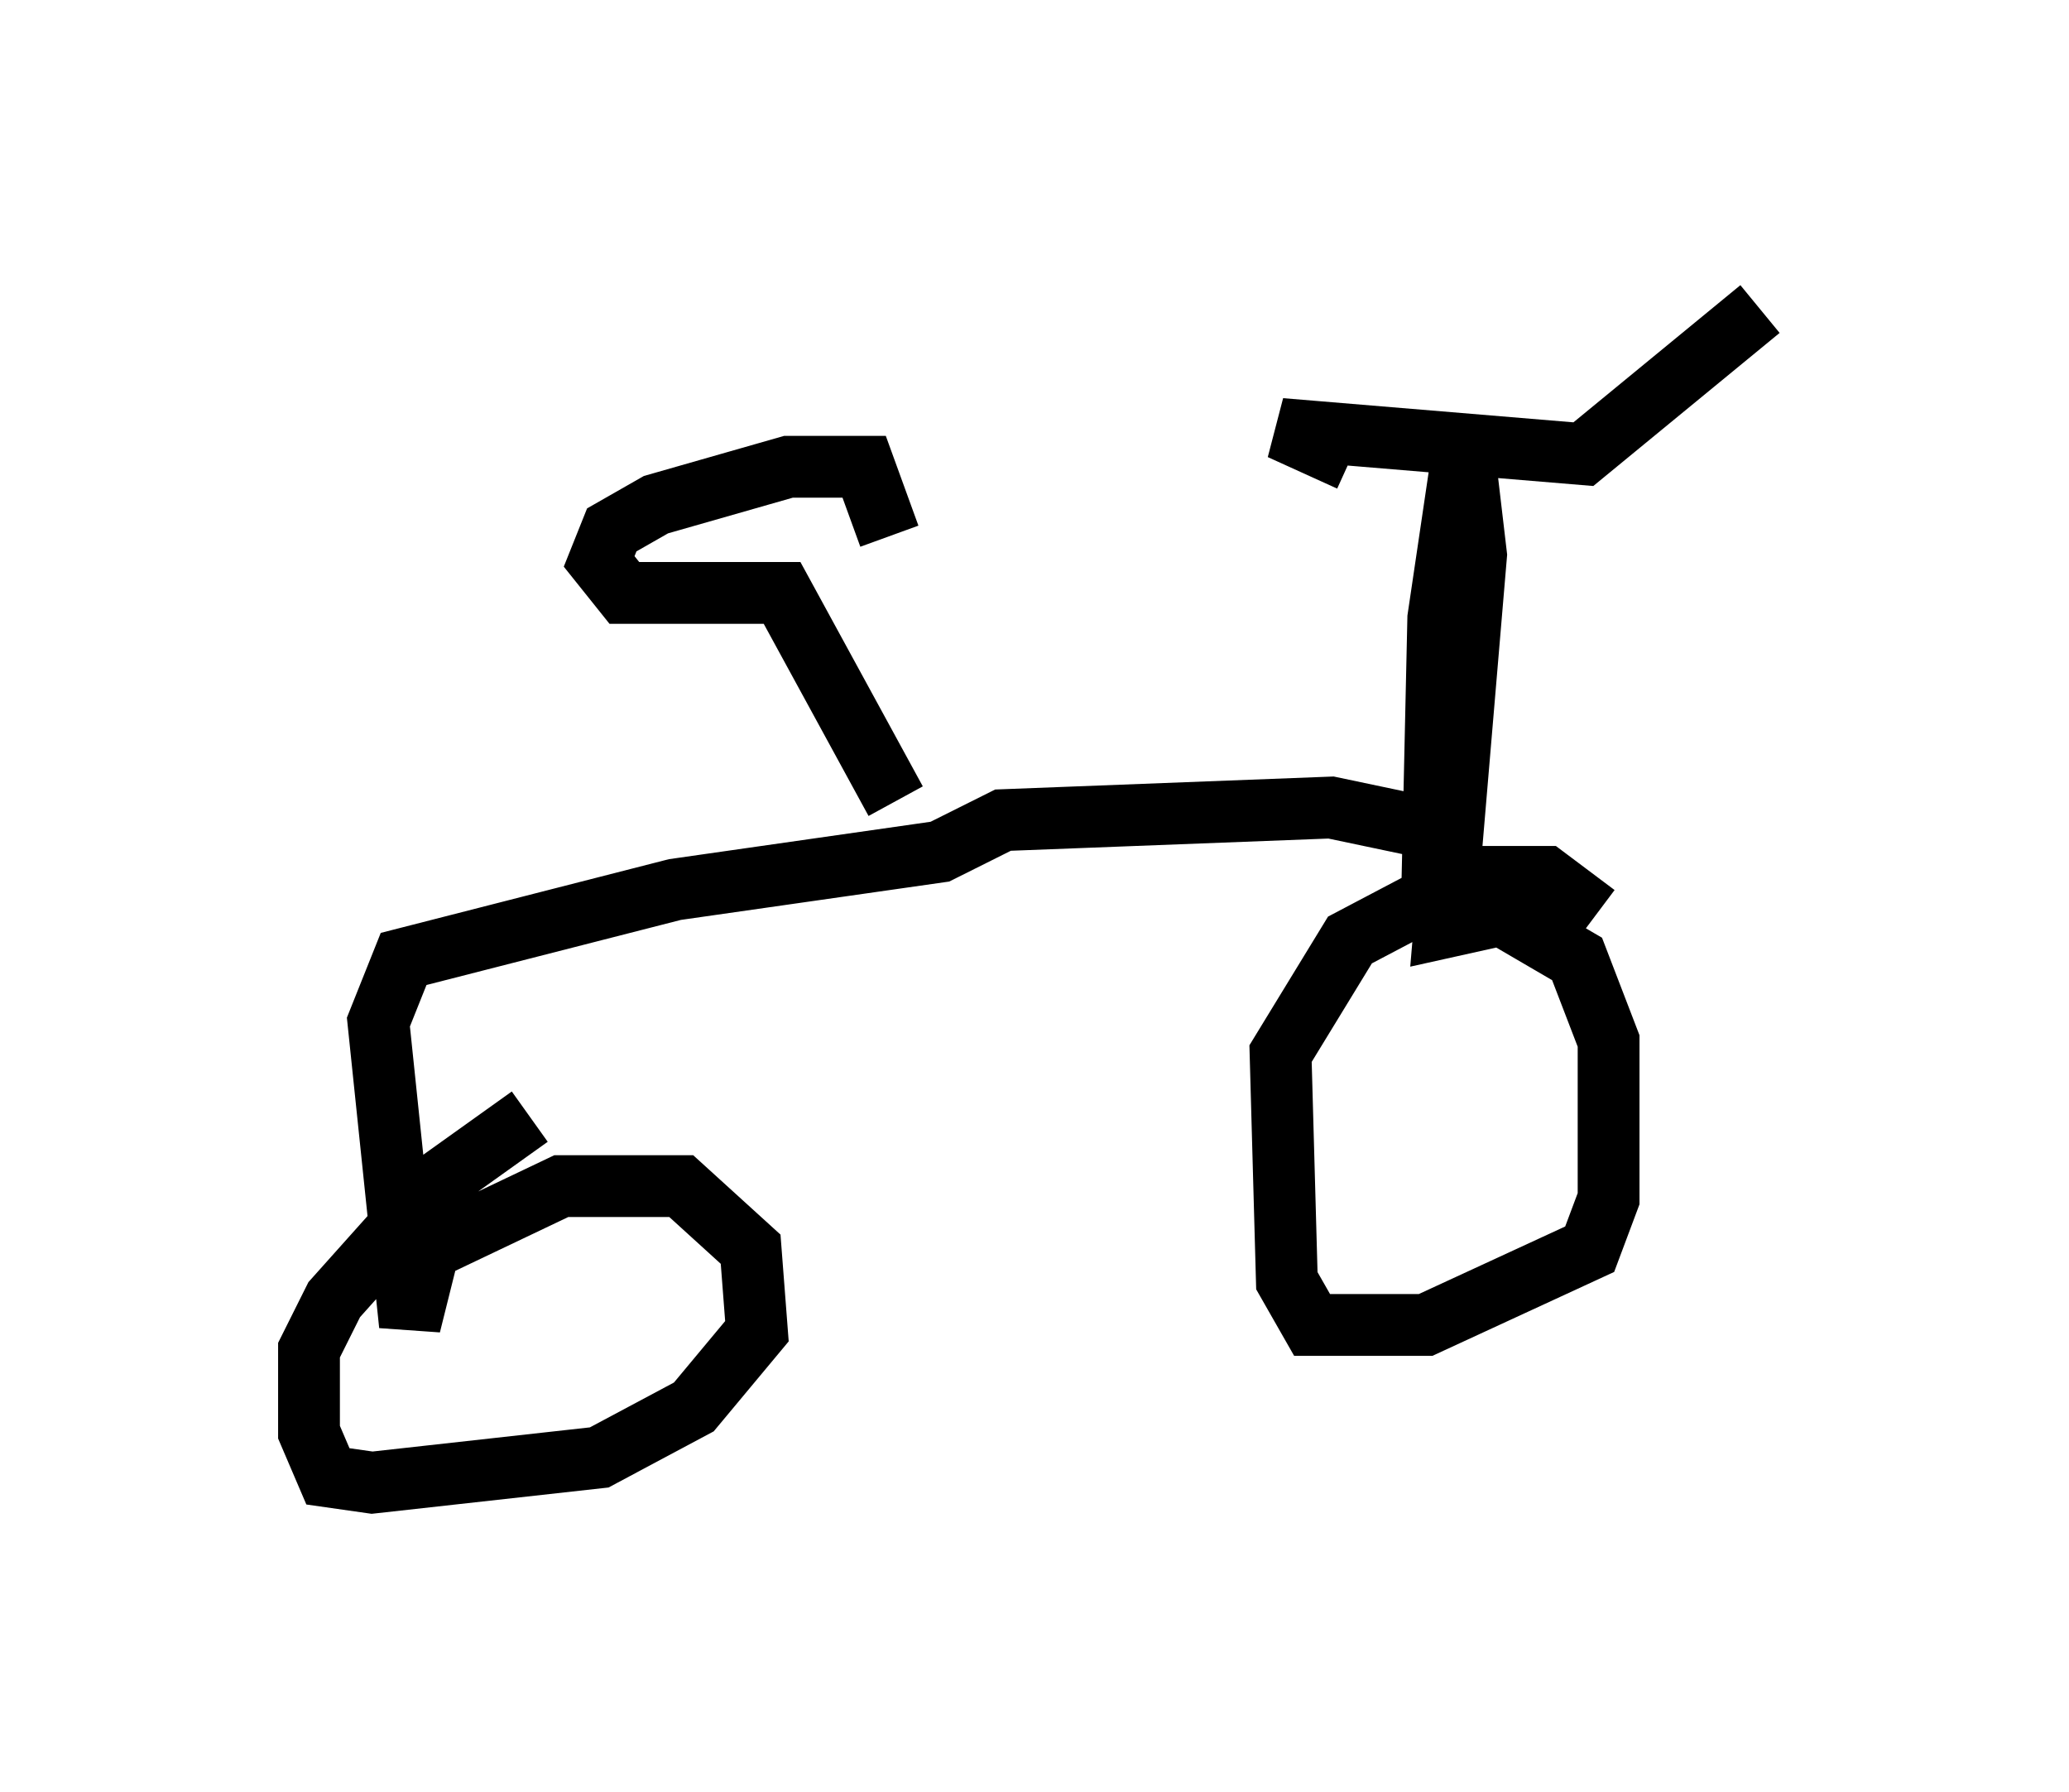 <?xml version="1.0" encoding="utf-8" ?>
<svg baseProfile="full" height="28.988" version="1.1" width="33.479" xmlns="http://www.w3.org/2000/svg" xmlns:ev="http://www.w3.org/2001/xml-events" xmlns:xlink="http://www.w3.org/1999/xlink"><defs /><rect fill="white" height="28.988" width="33.479" x="0" y="0" /><path d="M24.804, 7.654 m-2.96, -0.204 l-1.123, -0.51 4.9, 0.408 l2.858, -2.348 m-5.002, 4.083 l-0.306, 5.513 0.102, -4.594 l0.408, -2.756 0.204, 1.735 l-0.51, 6.023 0.919, -0.204 l1.225, 0.715 0.51, 1.327 l0.0, 2.552 -0.306, 0.817 l-2.654, 1.225 -1.838, 0.0 l-0.408, -0.715 -0.102, -3.675 l1.123, -1.838 1.94, -1.021 l1.225, 0.0 0.817, 0.613 m-2.348, -1.327 l-1.94, -0.408 -5.308, 0.204 l-1.021, 0.51 -4.288, 0.613 l-4.39, 1.123 -0.408, 1.021 l0.51, 4.9 0.306, -1.225 l2.144, -1.021 1.94, 0.0 l1.123, 1.021 0.102, 1.327 l-1.021, 1.225 -1.531, 0.817 l-3.675, 0.408 -0.715, -0.102 l-0.306, -0.715 0.0, -1.327 l0.408, -0.817 1.735, -1.94 l1.429, -1.021 m5.921, -5.104 l-1.838, -3.369 -2.552, 0.0 l-0.408, -0.51 0.204, -0.51 l0.715, -0.408 2.144, -0.613 l1.225, 0.0 0.408, 1.123 " fill="none" stroke="black" stroke-width="1" /></svg>